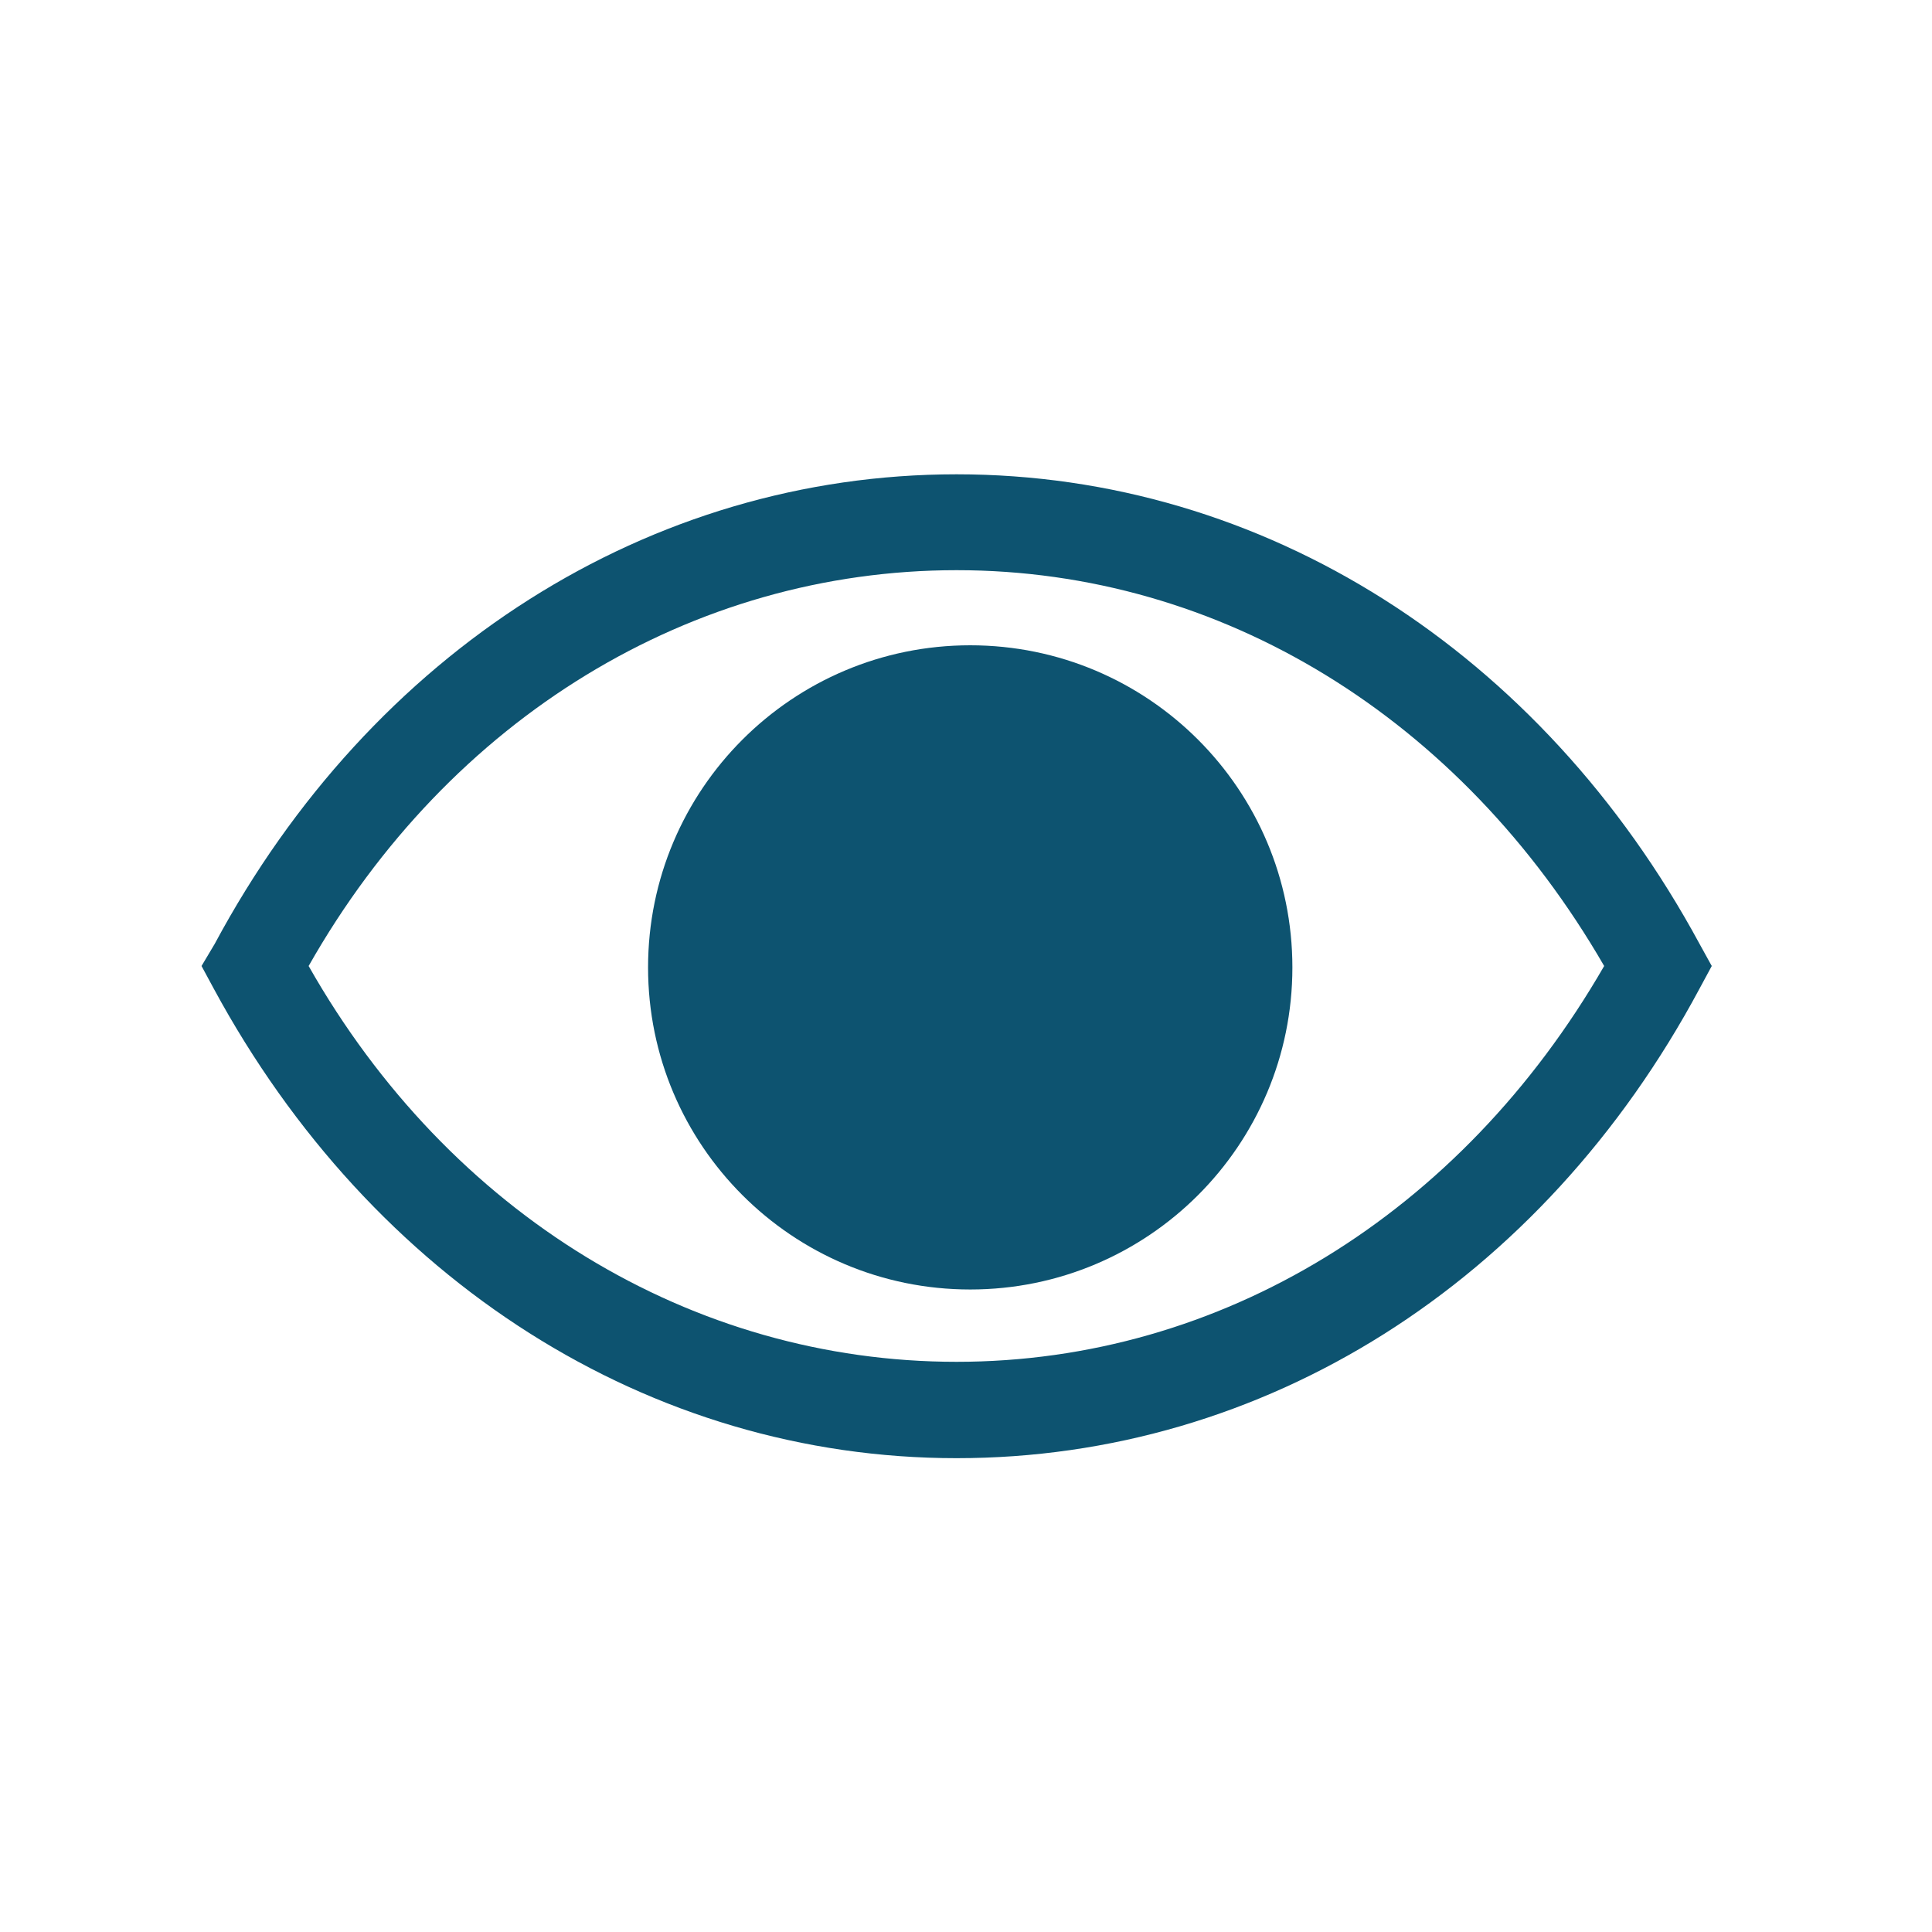 <svg width="16" height="16" viewBox="0 0 16 16" fill="currentColor" xmlns="http://www.w3.org/2000/svg">
<g id="state=no">
<path id="Vector" d="M14.075 7.817C12.764 5.394 10.466 3.928 7.922 3.928C5.379 3.928 3.077 5.394 1.778 7.817L1.669 8L1.77 8.187C3.081 10.61 5.379 12.076 7.922 12.076C10.466 12.076 12.768 10.629 14.075 8.187L14.176 8L14.075 7.817ZM7.922 11.278C5.733 11.278 3.722 10.057 2.556 8C3.722 5.943 5.733 4.722 7.922 4.722C10.112 4.722 12.099 5.947 13.285 8C12.099 10.057 10.108 11.278 7.922 11.278Z" fill="#0d5370"/>
<path id="Vector_2" d="M8.035 10.679C9.508 10.679 10.703 9.485 10.703 8.012C10.703 6.538 9.508 5.344 8.035 5.344C6.562 5.344 5.367 6.538 5.367 8.012C5.367 9.485 6.562 10.679 8.035 10.679Z" fill="#0d5370"/>
</g>
</svg>

